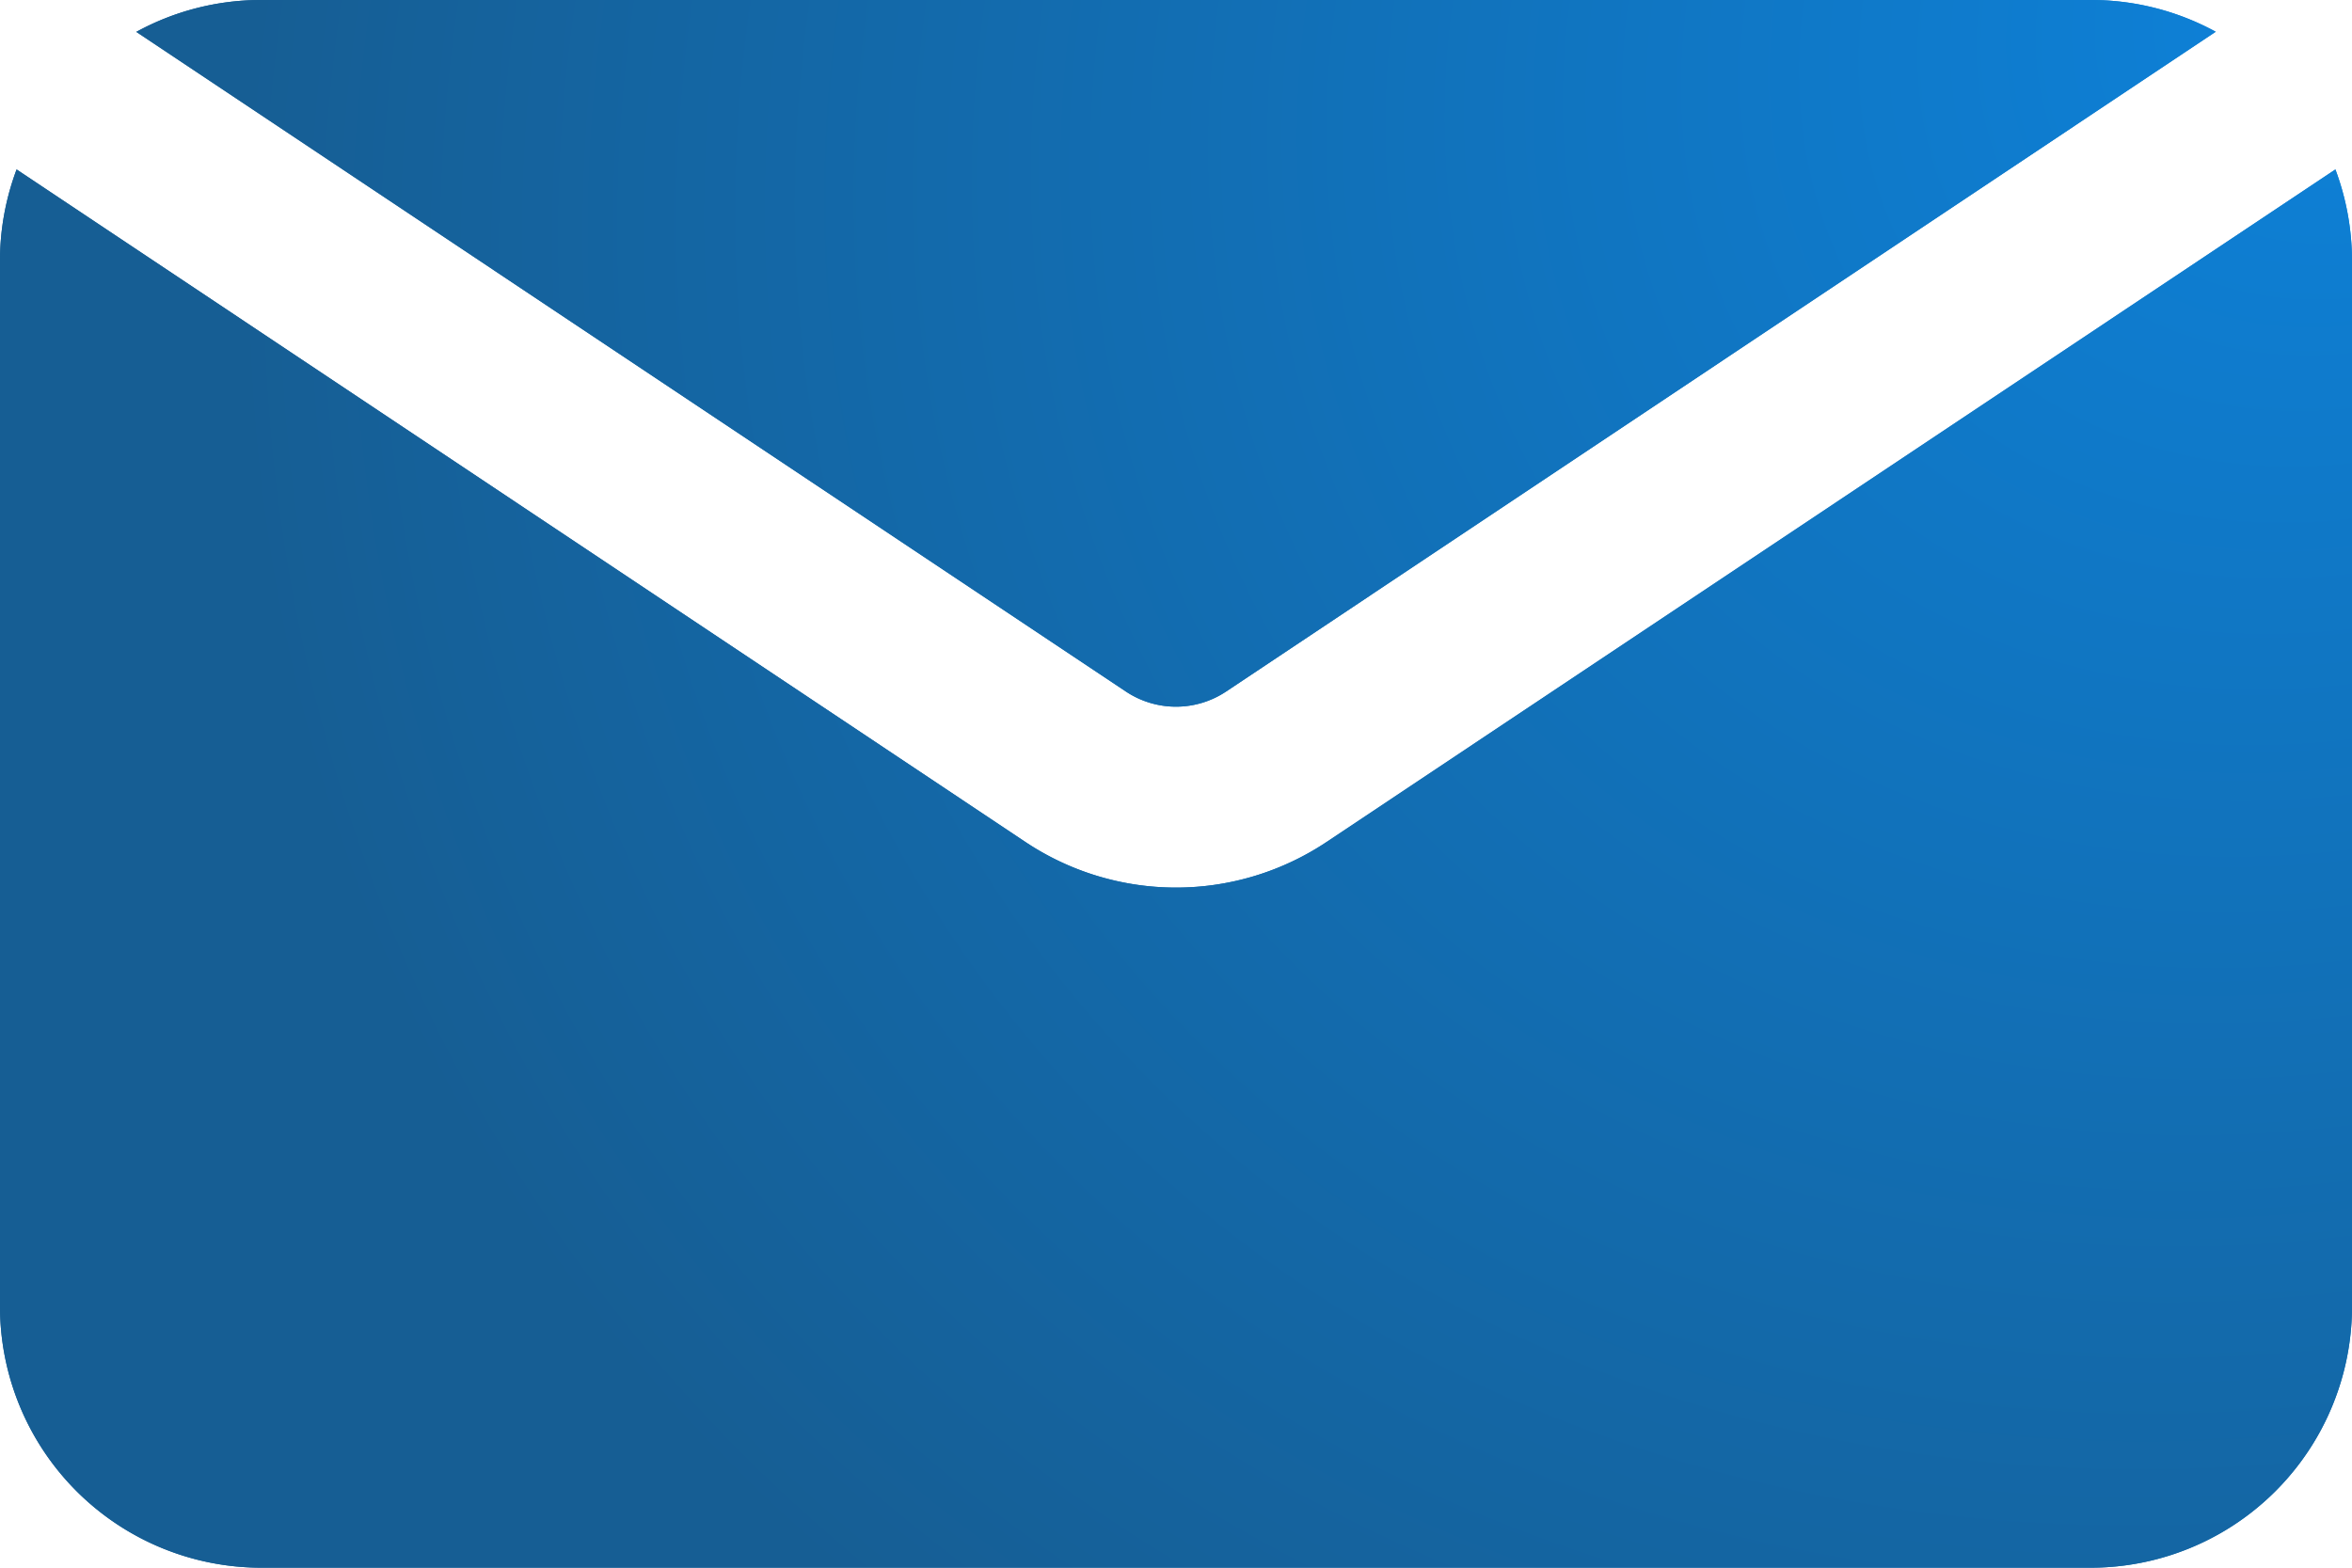 <svg width="18" height="12" fill="none" xmlns="http://www.w3.org/2000/svg"><path fill-rule="evenodd" clip-rule="evenodd" d="M.127 1.297A1.995 1.995 0 000 2v8.003A2 2 0 002 12h14a2 2 0 002-2V2c0-.247-.045-.484-.127-.703l-7.72 5.148a2.077 2.077 0 01-2.305 0L.127 1.297zM1.043.244l7.573 5.049a.692.692 0 00.768 0l7.573-5.05A1.99 1.99 0 0016 0H1.987a1.99 1.99 0 00-.944.244z" fill="url(#paint0_radial_800_562)"/><path fill-rule="evenodd" clip-rule="evenodd" d="M9.384 5.293l7.573-5.05A1.99 1.99 0 0016.013 0H1.987a1.99 1.99 0 00-.944.244l7.573 5.049a.692.692 0 00.768 0z" fill="url(#paint1_radial_800_562)"/><path fill-rule="evenodd" clip-rule="evenodd" d="M17.873 1.297c.082.219.127.456.127.703v8a2 2 0 01-2 2H2a2 2 0 01-2-1.996V1.993c0-.244.046-.479.127-.696l7.72 5.148a2.077 2.077 0 002.305 0l7.721-5.148z" fill="url(#paint2_radial_800_562)"/><defs><radialGradient id="paint0_radial_800_562" cx="0" cy="0" r="1" gradientUnits="userSpaceOnUse" gradientTransform="matrix(-18 12 -10.338 -15.507 18 0)"><stop stop-color="#0D82DA"/><stop offset=".779" stop-color="#165E94"/></radialGradient><radialGradient id="paint1_radial_800_562" cx="0" cy="0" r="1" gradientUnits="userSpaceOnUse" gradientTransform="matrix(-18 12 -10.338 -15.507 18 0)"><stop stop-color="#0D82DA"/><stop offset=".779" stop-color="#165E94"/></radialGradient><radialGradient id="paint2_radial_800_562" cx="0" cy="0" r="1" gradientUnits="userSpaceOnUse" gradientTransform="matrix(-18 12 -10.338 -15.507 18 0)"><stop stop-color="#0D82DA"/><stop offset=".779" stop-color="#165E94"/></radialGradient></defs></svg>